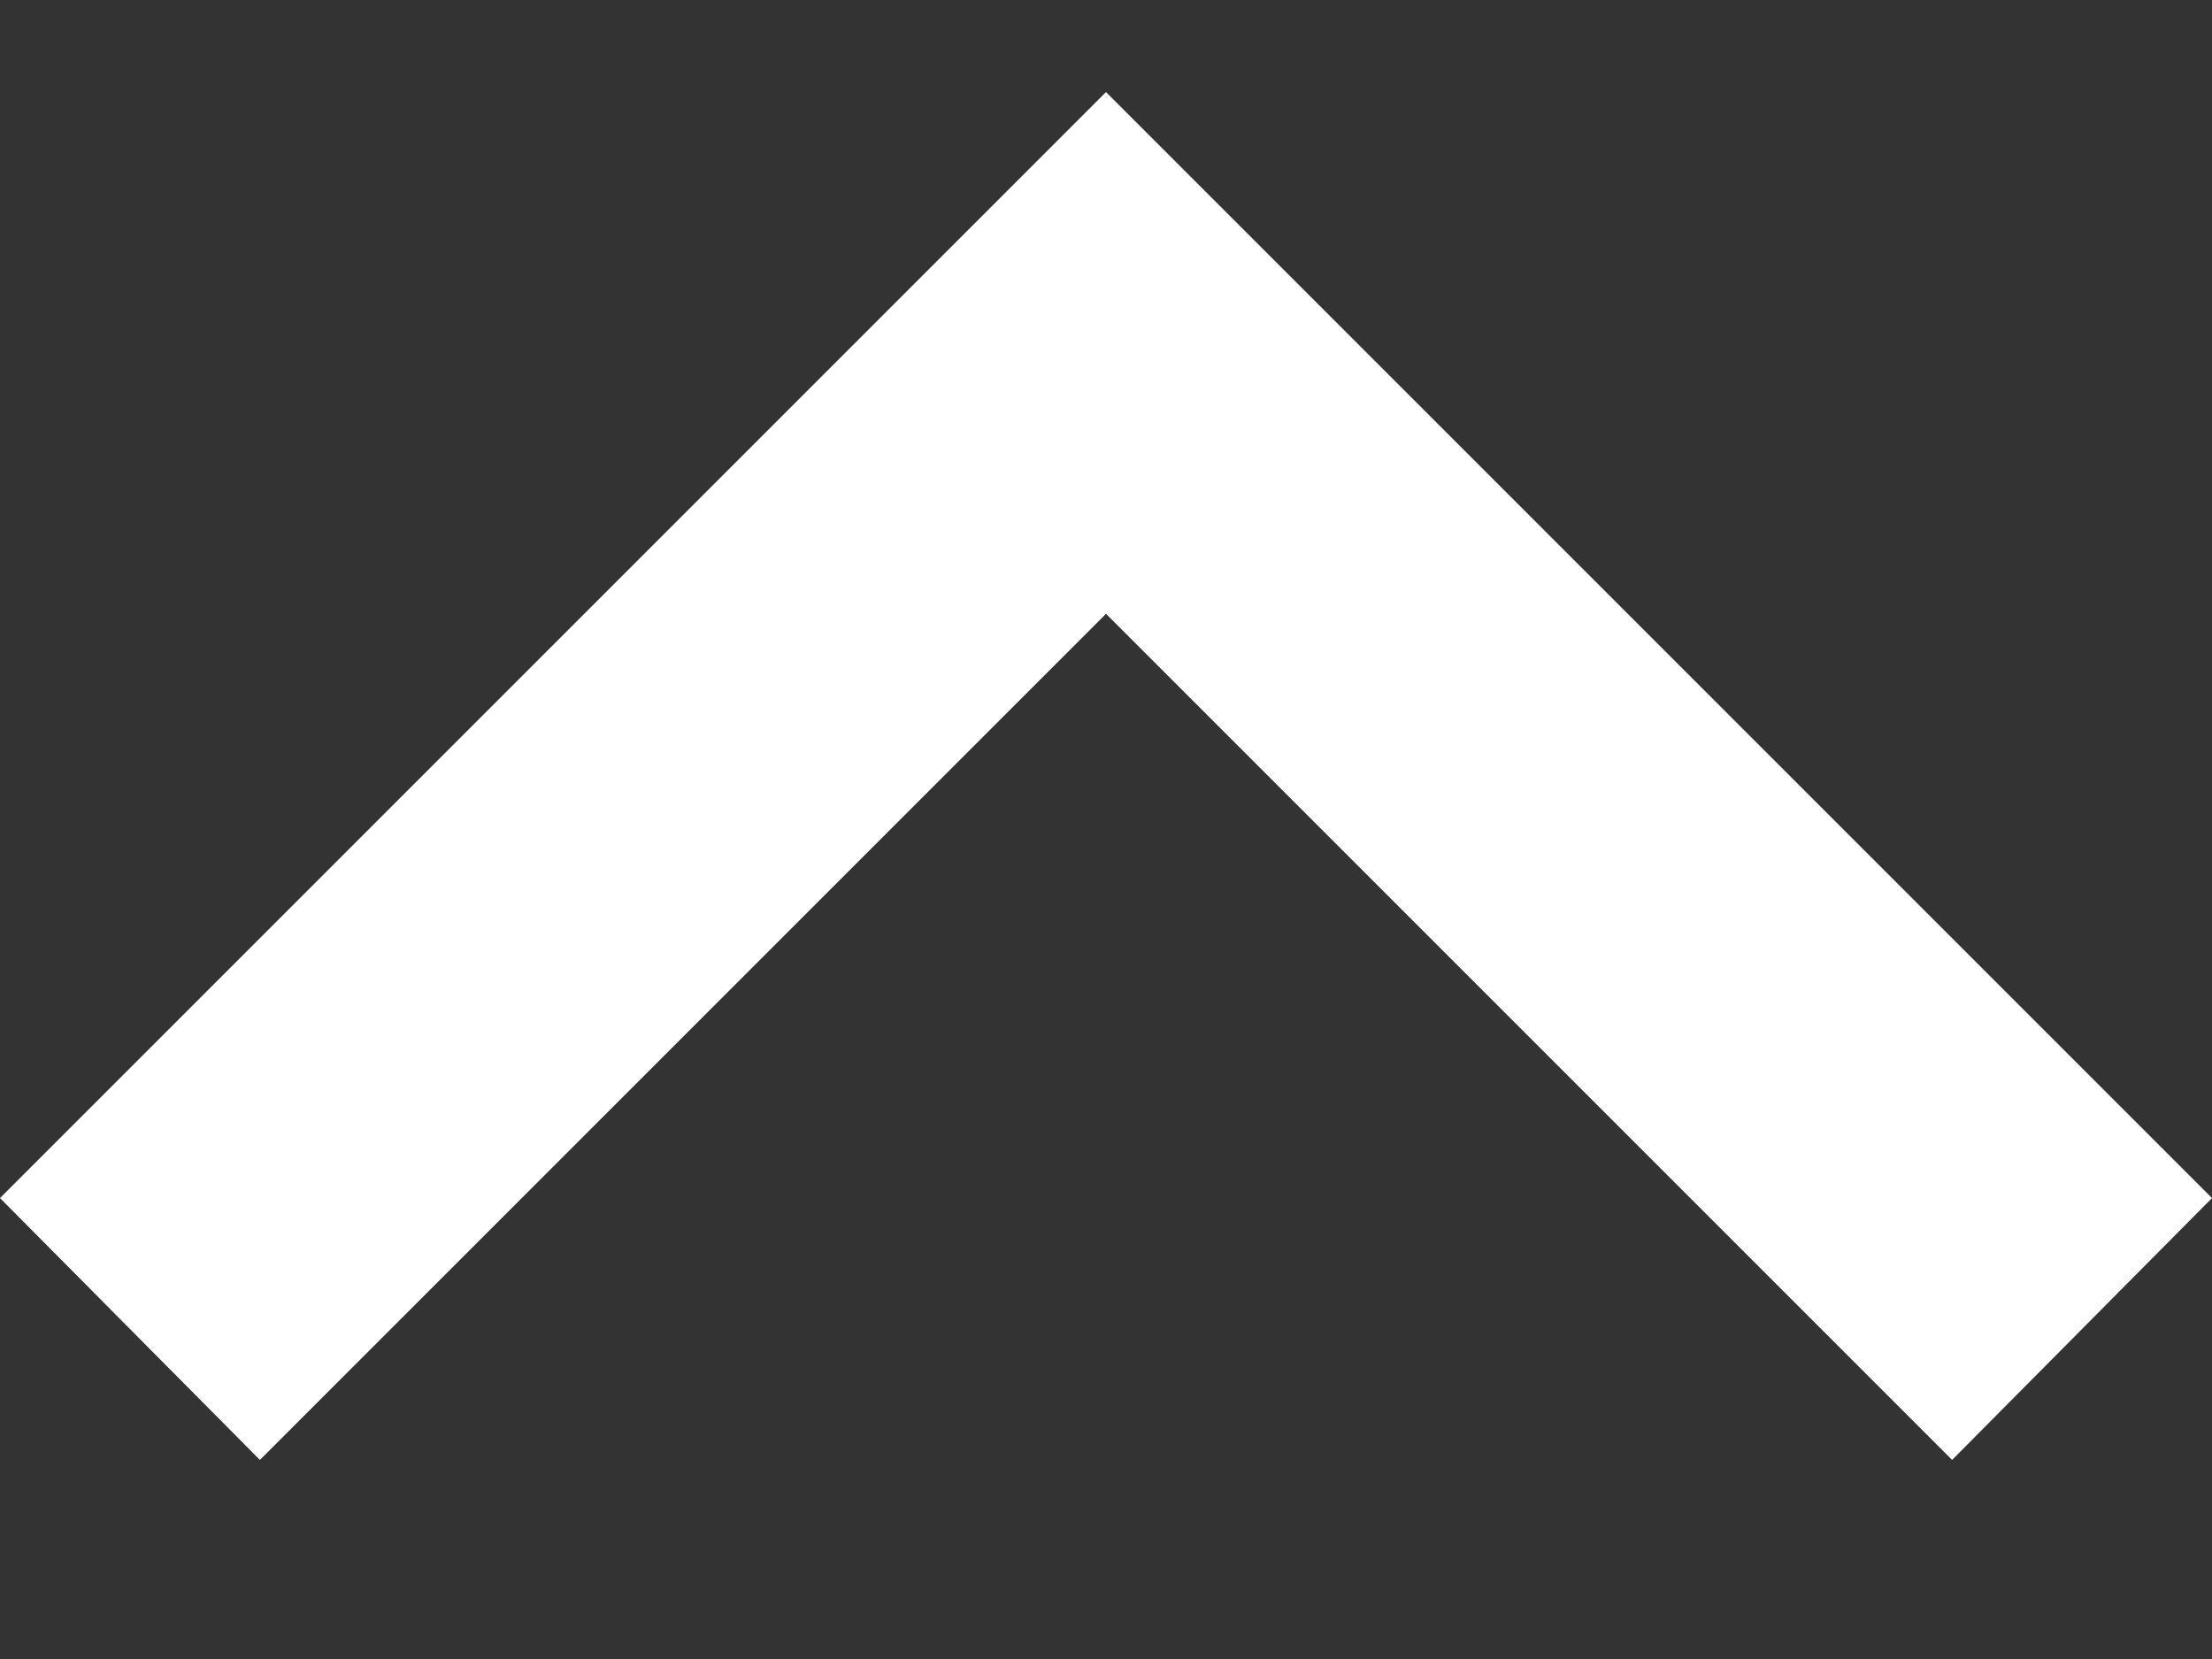 <svg width="8" height="6" viewBox="0 0 8 6" fill="none" xmlns="http://www.w3.org/2000/svg">
<rect x="0" y="0" width="8" height="6" fill="#333333" stroke="none"/>
<path d="M7.06 5.28L4 2.22L0.94 5.28L8.27602e-08 4.333L4 0.333L8 4.333L7.06 5.28Z" fill="white"/>
</svg>
